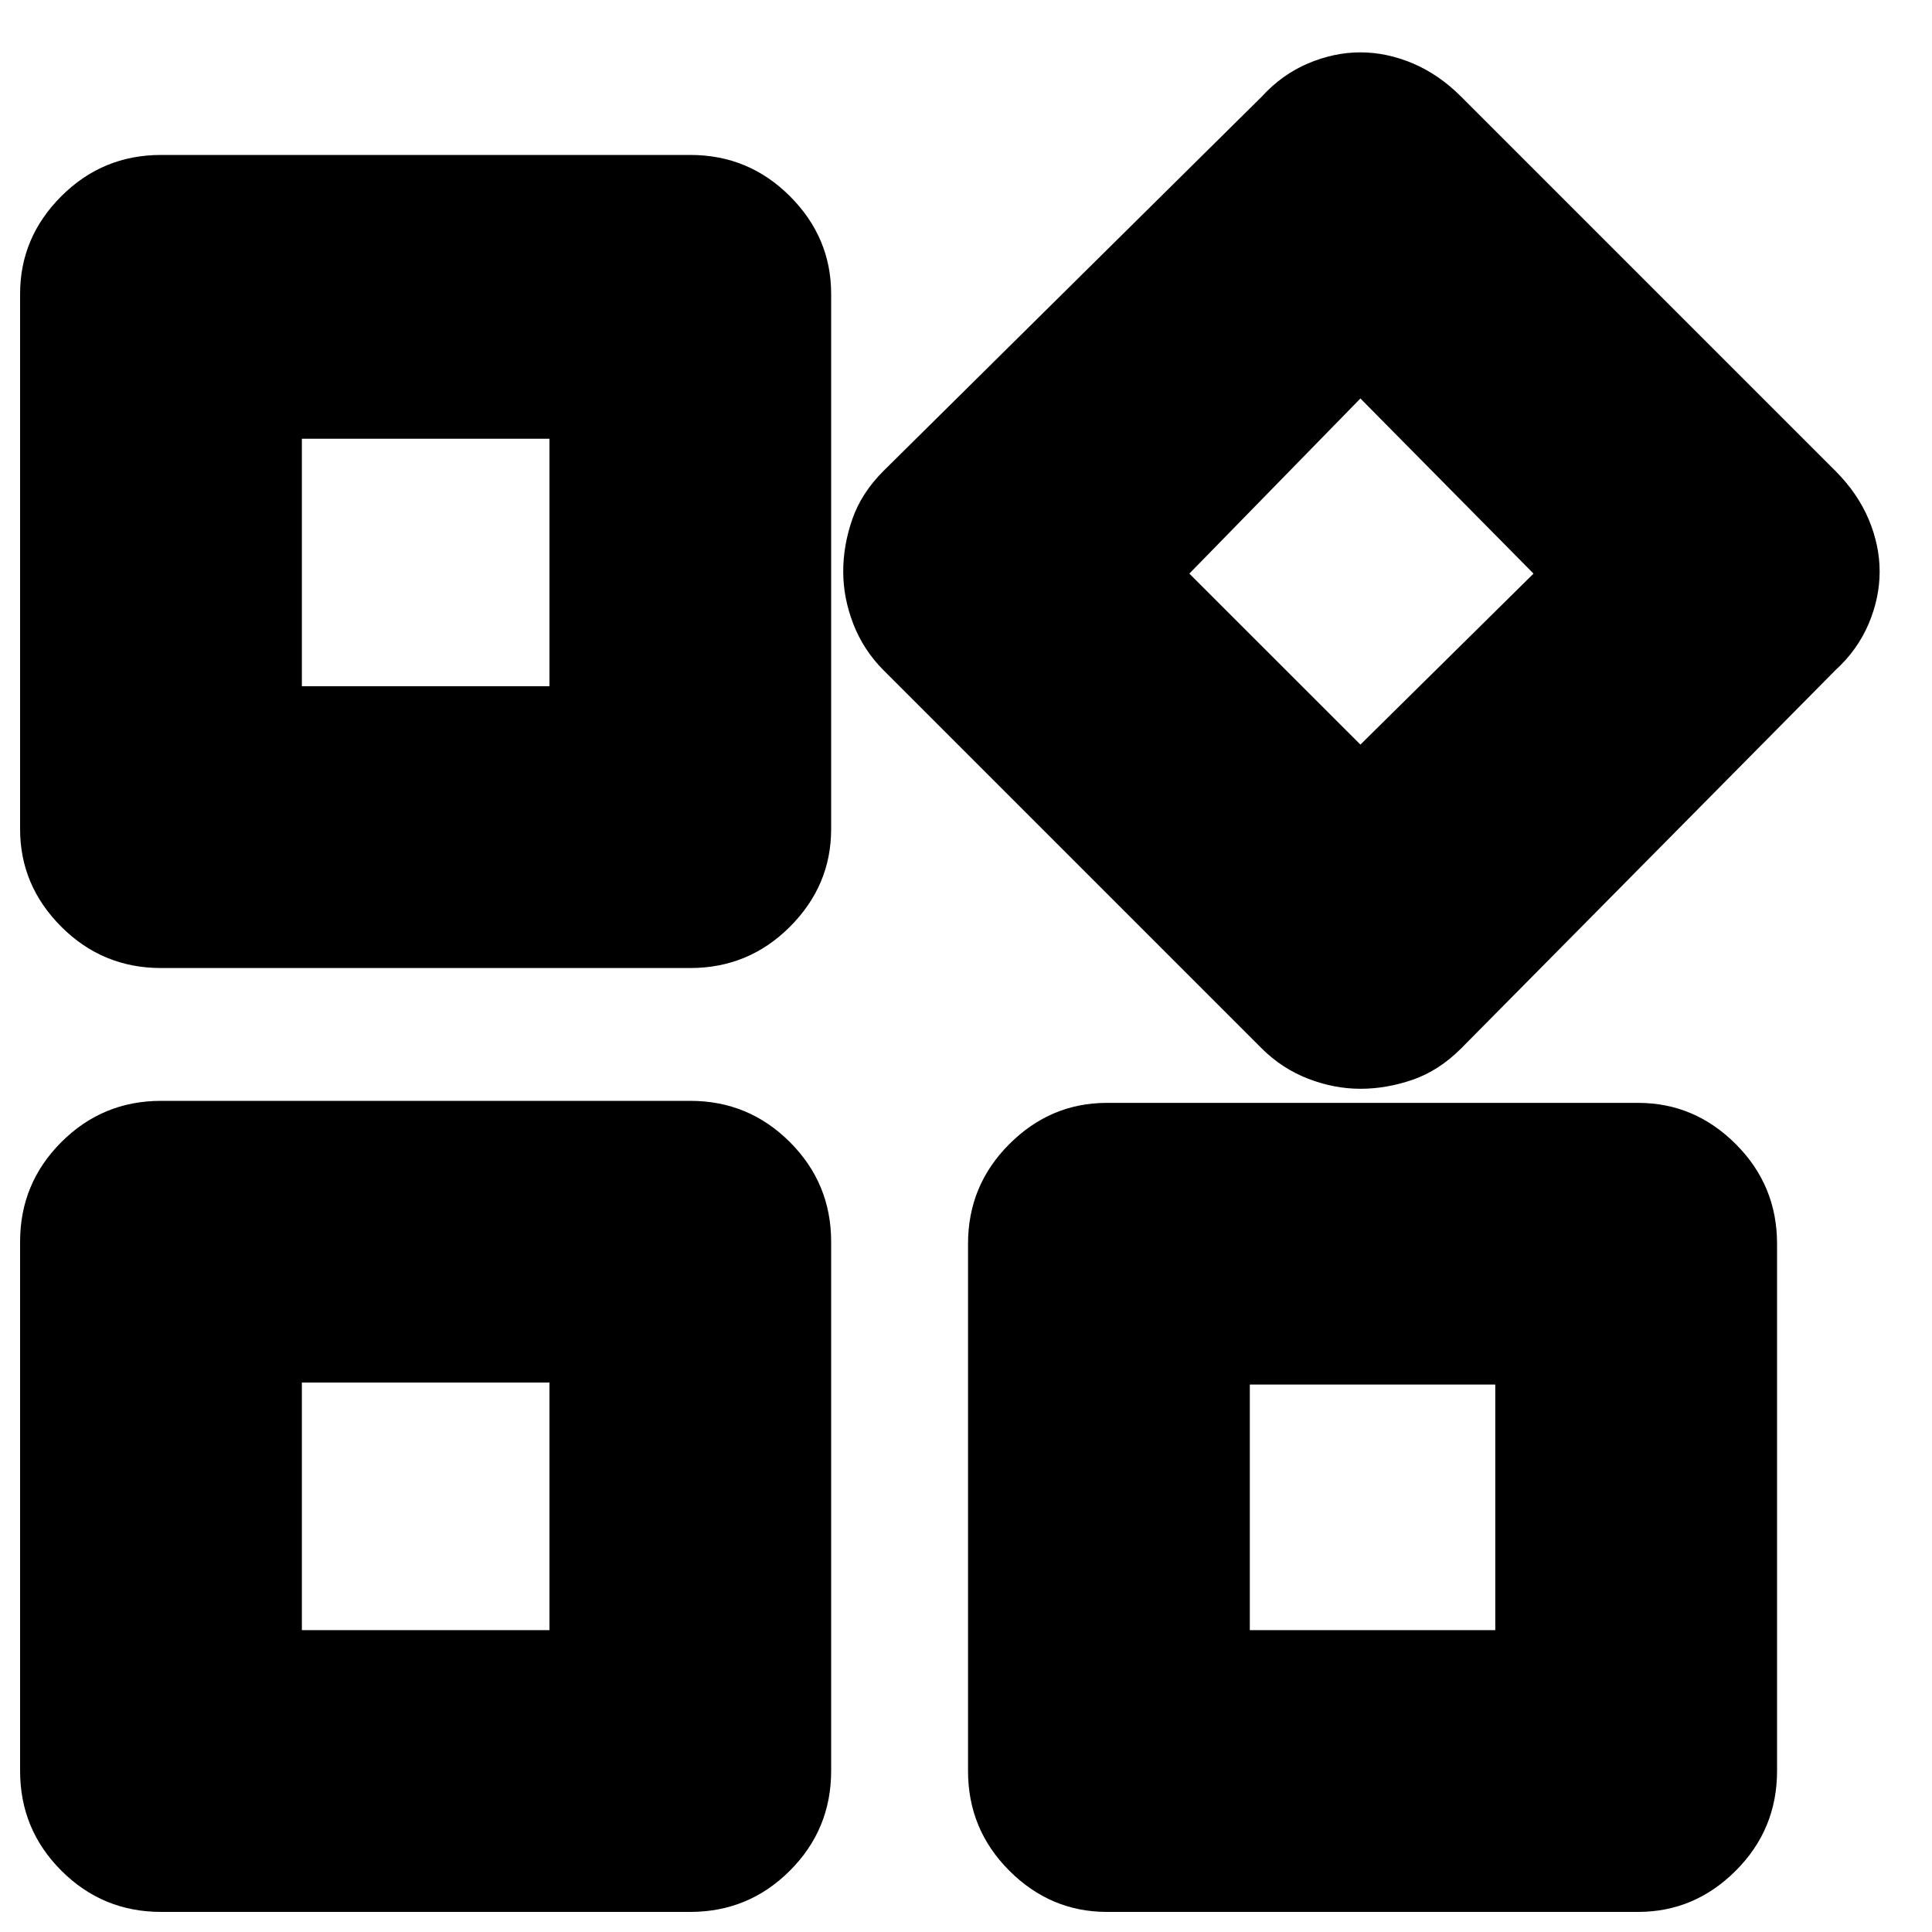 <svg xmlns="http://www.w3.org/2000/svg" height="20" width="20"><path d="M14.083 11.271Q13.812 11.271 13.542 11.167Q13.271 11.062 13.062 10.854L9.146 6.938Q8.938 6.729 8.833 6.458Q8.729 6.188 8.729 5.917Q8.729 5.646 8.823 5.375Q8.917 5.104 9.146 4.875L13.062 1Q13.271 0.771 13.542 0.656Q13.812 0.542 14.083 0.542Q14.354 0.542 14.625 0.656Q14.896 0.771 15.125 1L19 4.875Q19.229 5.104 19.344 5.375Q19.458 5.646 19.458 5.917Q19.458 6.188 19.344 6.458Q19.229 6.729 19 6.938L15.125 10.854Q14.896 11.083 14.625 11.177Q14.354 11.271 14.083 11.271ZM1.667 10.021Q1.062 10.021 0.635 9.594Q0.208 9.167 0.208 8.583V3.042Q0.208 2.458 0.635 2.031Q1.062 1.604 1.667 1.604H7.146Q7.75 1.604 8.177 2.031Q8.604 2.458 8.604 3.042V8.583Q8.604 9.167 8.177 9.594Q7.75 10.021 7.146 10.021ZM11.458 19.792Q10.875 19.792 10.448 19.365Q10.021 18.938 10.021 18.333V12.875Q10.021 12.271 10.448 11.844Q10.875 11.417 11.458 11.417H16.958Q17.542 11.417 17.969 11.844Q18.396 12.271 18.396 12.875V18.333Q18.396 18.938 17.969 19.365Q17.542 19.792 16.958 19.792ZM1.667 19.792Q1.062 19.792 0.635 19.365Q0.208 18.938 0.208 18.333V12.854Q0.208 12.25 0.635 11.823Q1.062 11.396 1.667 11.396H7.146Q7.75 11.396 8.177 11.823Q8.604 12.25 8.604 12.854V18.333Q8.604 18.938 8.177 19.365Q7.75 19.792 7.146 19.792ZM3.125 7.104H5.688V4.542H3.125ZM14.083 7.708 15.875 5.938 14.083 4.125 12.312 5.938ZM12.938 16.875H15.479V14.333H12.938ZM3.125 16.875H5.688V14.312H3.125ZM5.688 7.104ZM12.312 5.917ZM5.688 14.312ZM12.938 14.333Z"/></svg>